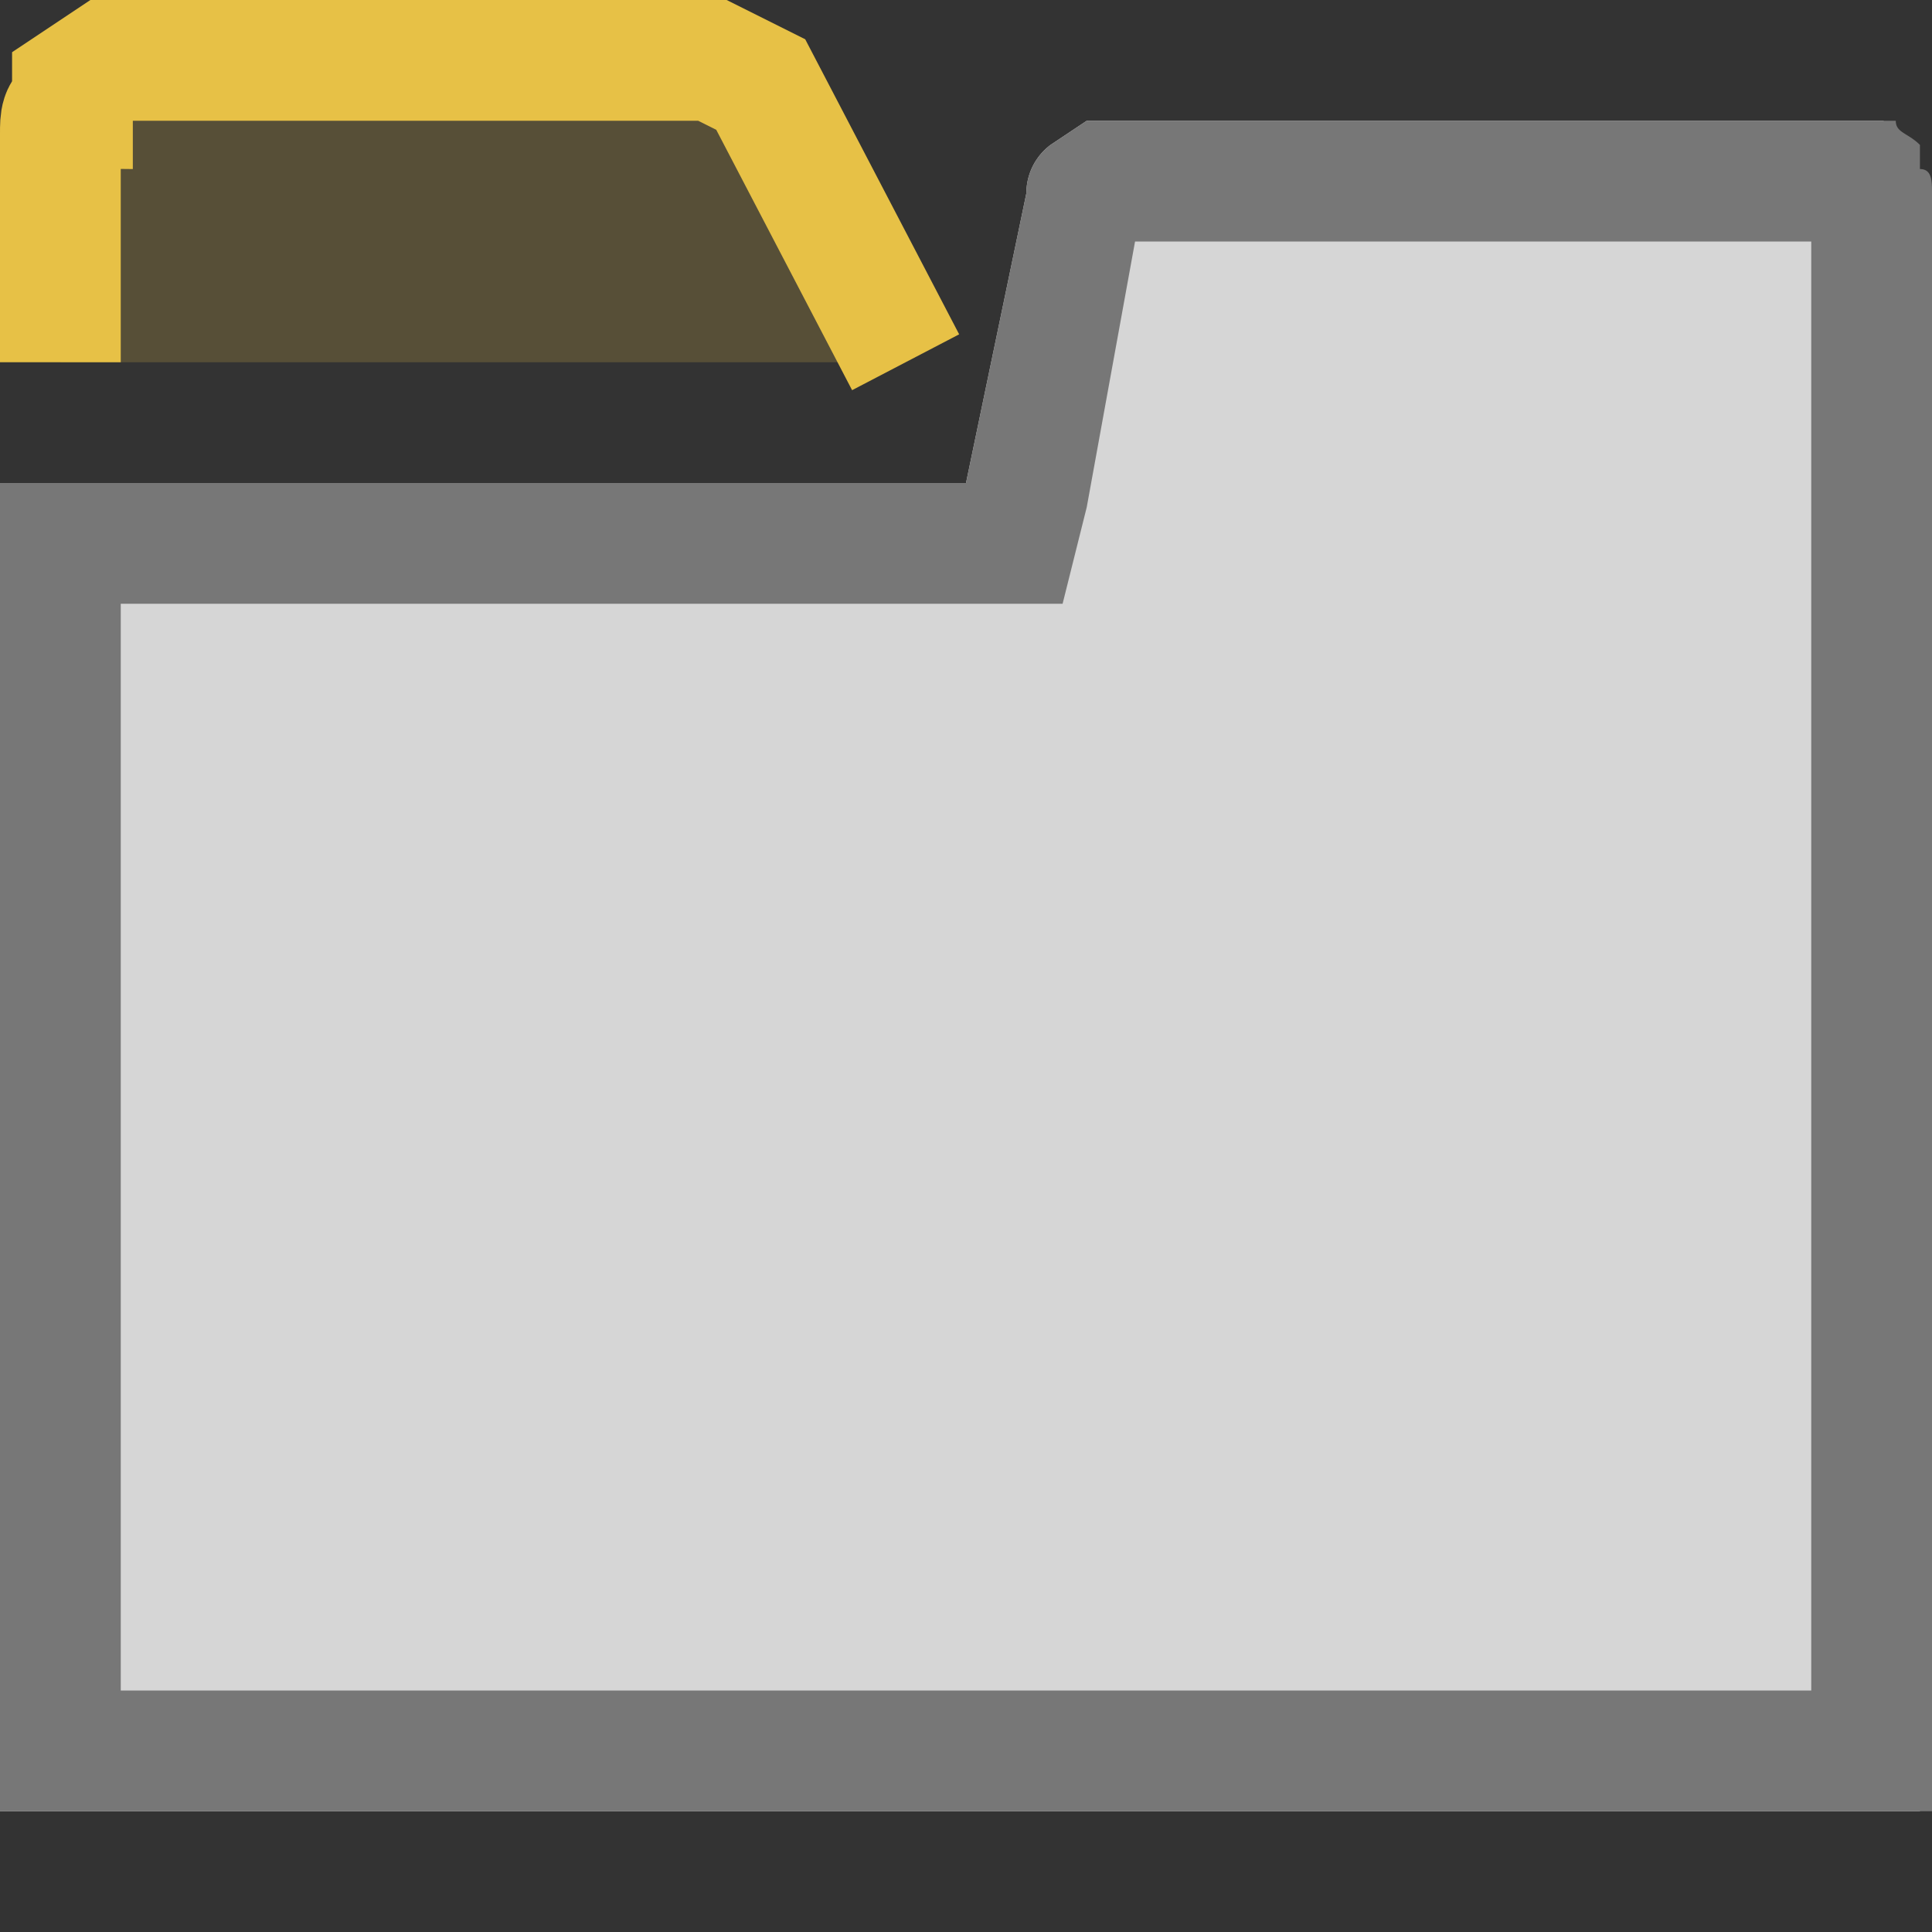 <svg xmlns="http://www.w3.org/2000/svg" width="16" height="16" viewBox="0 0 16 16"><rect x="0" y="0" width="16" height="16" fill="#333333" stroke="none"/><rect width="16" height="16" fill="none"/><path d="M.5,3V1.1C.5,1,.5.9.6.9V.7L.9.5h5l.4.2L7.5,3" fill="#e7c146" opacity="0.2"/><path d="M.5,3V1.1C.5,1,.5.9.6.9V.7L.9.5h5l.4.2L7.5,3" fill="none" stroke="#e7c146" stroke-miterlimit="10"/><g opacity="0.8"><path d="M16,15H0V4H8l.5-2.4a.5.5,0,0,1,.2-.4L9,1h6.6c0,.1.1.1.2.2v.2c.1,0,.1.1.1.2V15Z" fill="#fff"/></g><path d="M15,2V14H1V5H8.8L9,4.2,9.4,2H15m.4-1H9l-.3.2a.5.5,0,0,0-.2.4L8,4H0V15H16V1.6c0-.1,0-.2-.1-.2V1.2c-.1-.1-.2-.1-.2-.2Z" fill="#777"/></svg>